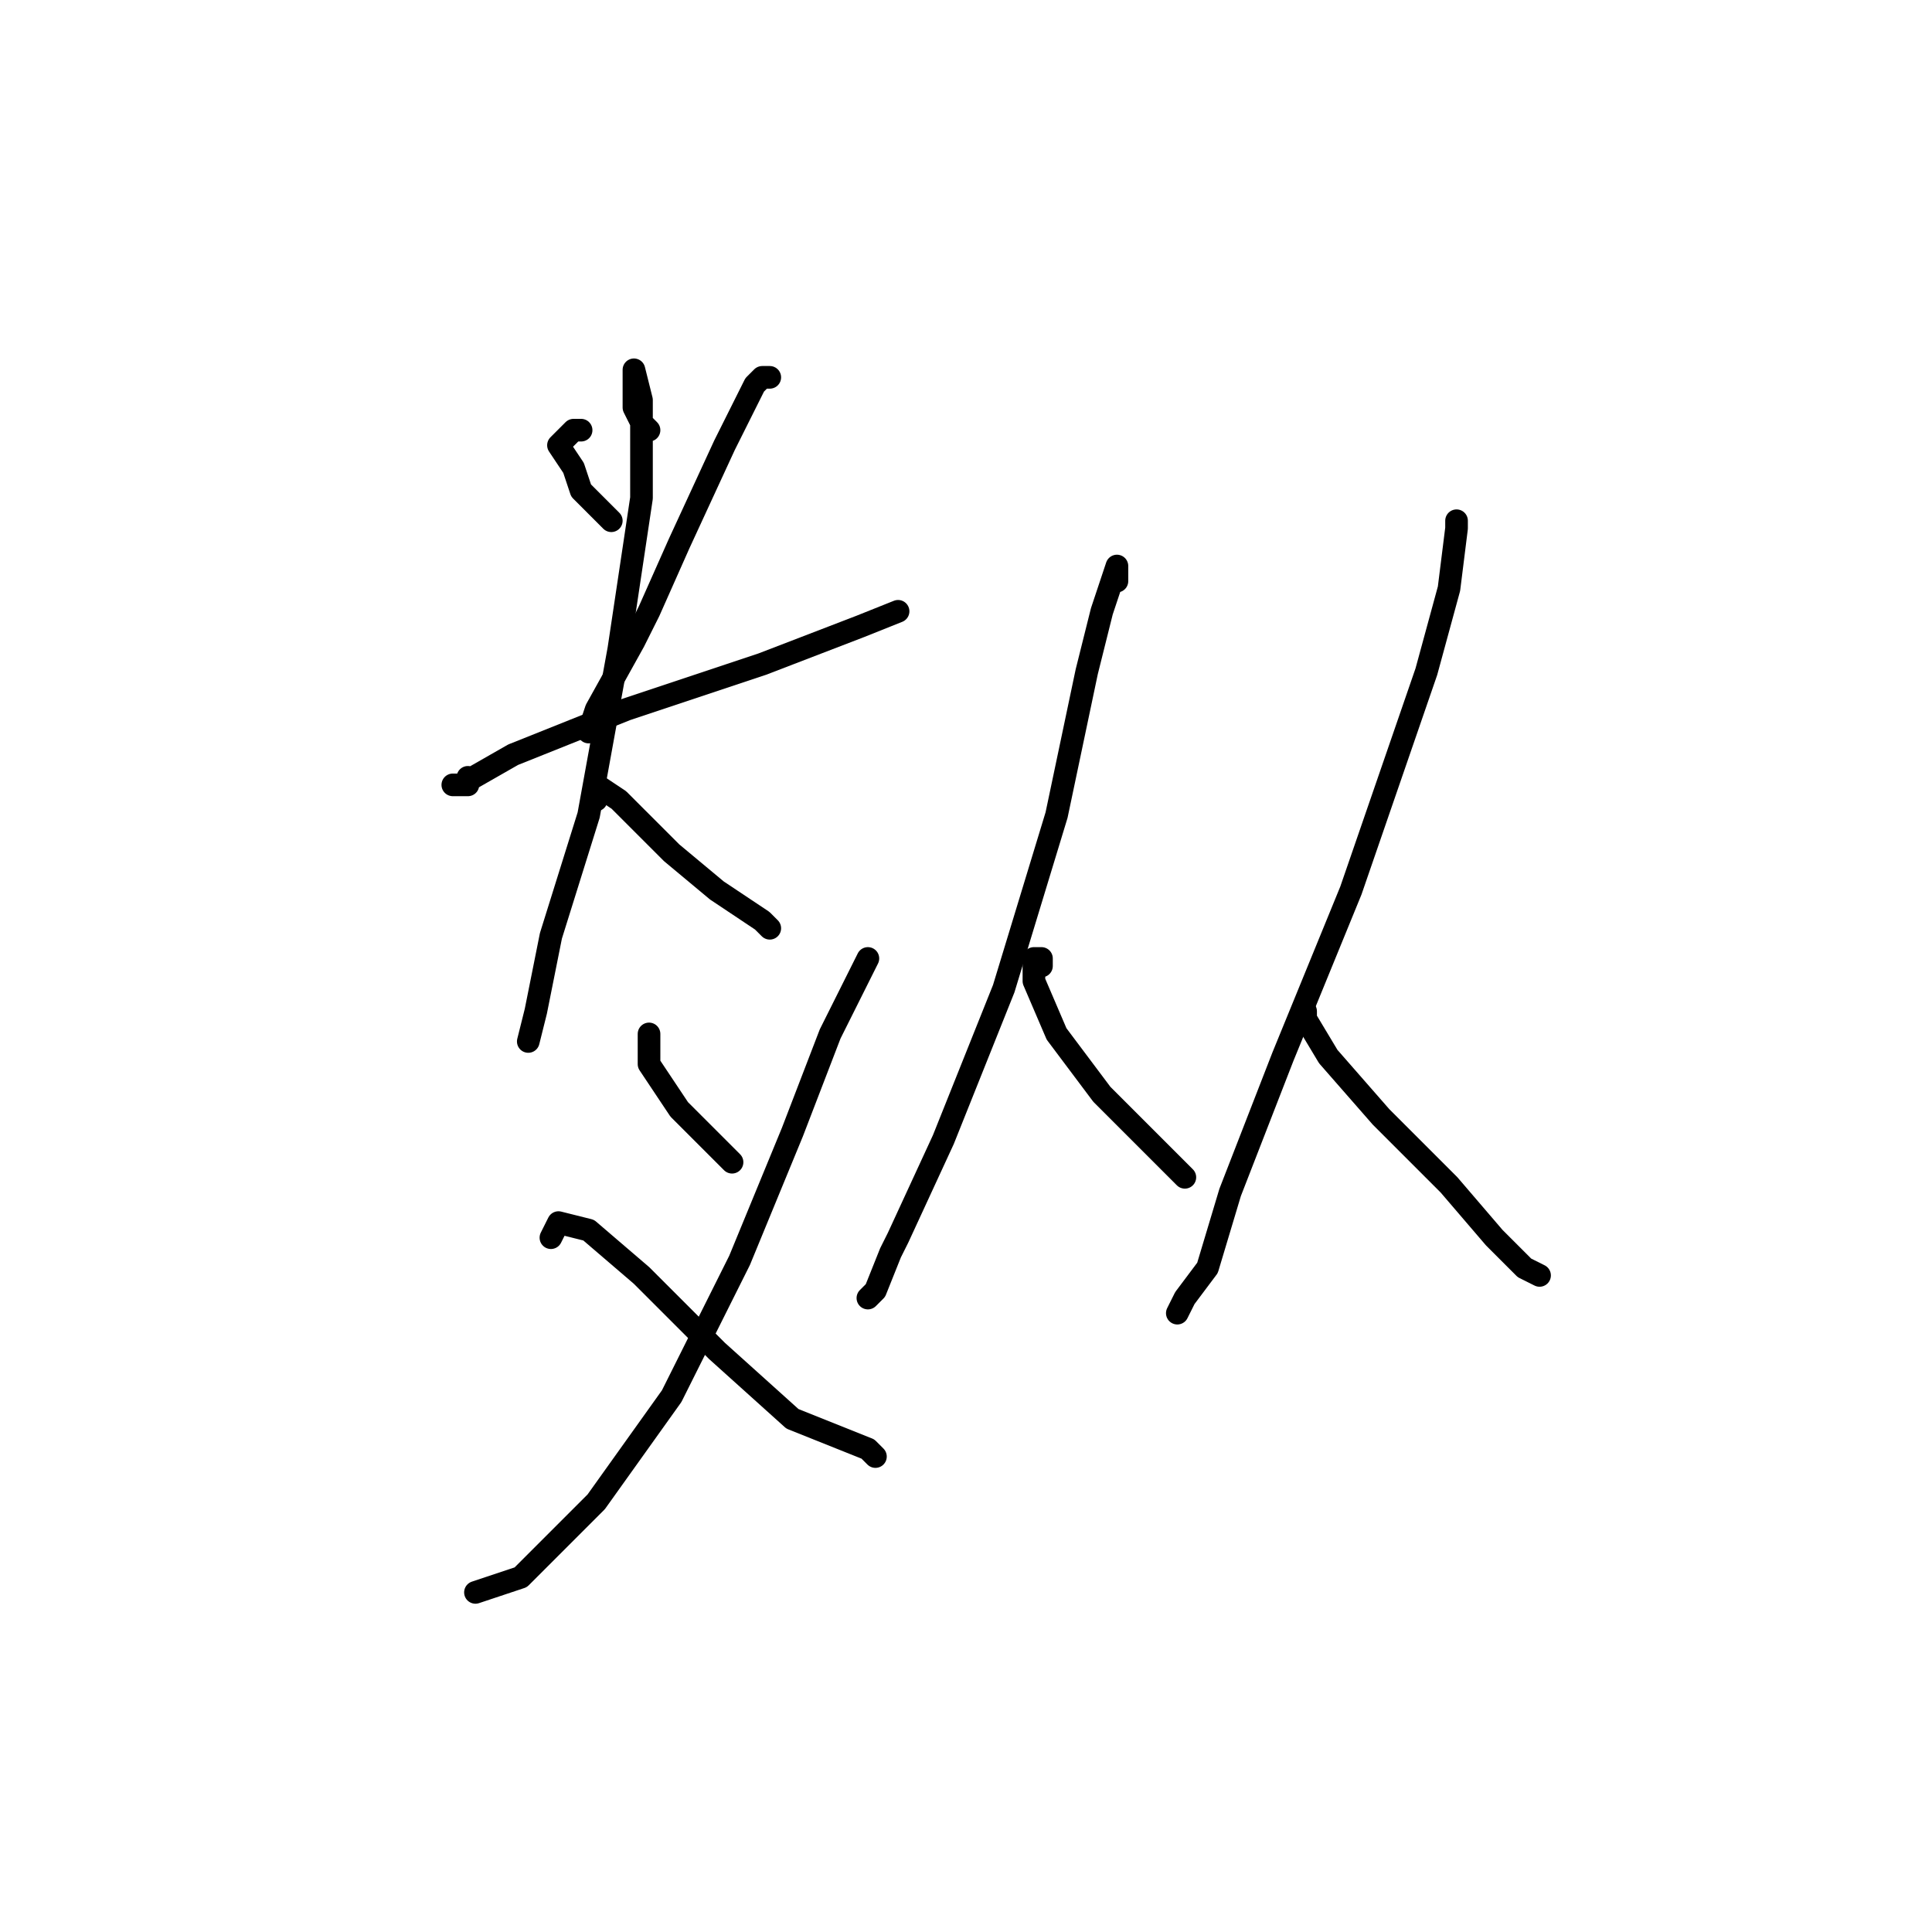 <?xml version="1.0" standalone="no"?>
    <svg width="256" height="256" xmlns="http://www.w3.org/2000/svg" version="1.1">
    <polyline stroke="black" stroke-width="3" stroke-linecap="round" fill="transparent" stroke-linejoin="round" points="77 57 76 57 74 59 76 62 77 65 81 69 81 69 " />
        <polyline stroke="black" stroke-width="3" stroke-linecap="round" fill="transparent" stroke-linejoin="round" points="102 50 101 50 100 51 96 59 90 72 86 81 84 85 79 94 78 97 78 97 " />
        <polyline stroke="black" stroke-width="3" stroke-linecap="round" fill="transparent" stroke-linejoin="round" points="62 103 62 104 60 104 61 104 68 100 83 94 101 88 114 83 119 81 119 81 " />
        <polyline stroke="black" stroke-width="3" stroke-linecap="round" fill="transparent" stroke-linejoin="round" points="86 57 85 56 84 54 84 52 84 50 84 49 85 53 85 66 82 86 78 108 73 124 71 134 70 138 70 138 " />
        <polyline stroke="black" stroke-width="3" stroke-linecap="round" fill="transparent" stroke-linejoin="round" points="79 106 79 105 79 104 82 106 83 107 89 113 95 118 101 122 102 123 102 123 " />
        <polyline stroke="black" stroke-width="3" stroke-linecap="round" fill="transparent" stroke-linejoin="round" points="86 137 86 141 90 147 95 152 97 154 97 154 " />
        <polyline stroke="black" stroke-width="3" stroke-linecap="round" fill="transparent" stroke-linejoin="round" points="115 127 114 129 110 137 105 150 98 167 89 185 79 199 69 209 63 211 63 211 " />
        <polyline stroke="black" stroke-width="3" stroke-linecap="round" fill="transparent" stroke-linejoin="round" points="73 164 74 162 78 163 85 169 95 179 105 188 115 192 116 193 116 193 " />
        <polyline stroke="black" stroke-width="3" stroke-linecap="round" fill="transparent" stroke-linejoin="round" points="148 77 148 75 146 81 144 89 140 108 133 131 125 151 119 164 118 166 116 171 115 172 115 172 " />
        <polyline stroke="black" stroke-width="3" stroke-linecap="round" fill="transparent" stroke-linejoin="round" points="138 128 138 127 137 127 137 130 140 137 146 145 152 151 157 156 157 156 " />
        <polyline stroke="black" stroke-width="3" stroke-linecap="round" fill="transparent" stroke-linejoin="round" points="193 69 193 70 192 78 189 89 179 118 170 140 163 158 160 168 157 172 156 174 156 174 " />
        <polyline stroke="black" stroke-width="3" stroke-linecap="round" fill="transparent" stroke-linejoin="round" points="173 135 173 134 173 135 176 140 183 148 192 157 198 164 202 168 204 169 204 169 " />
        </svg>